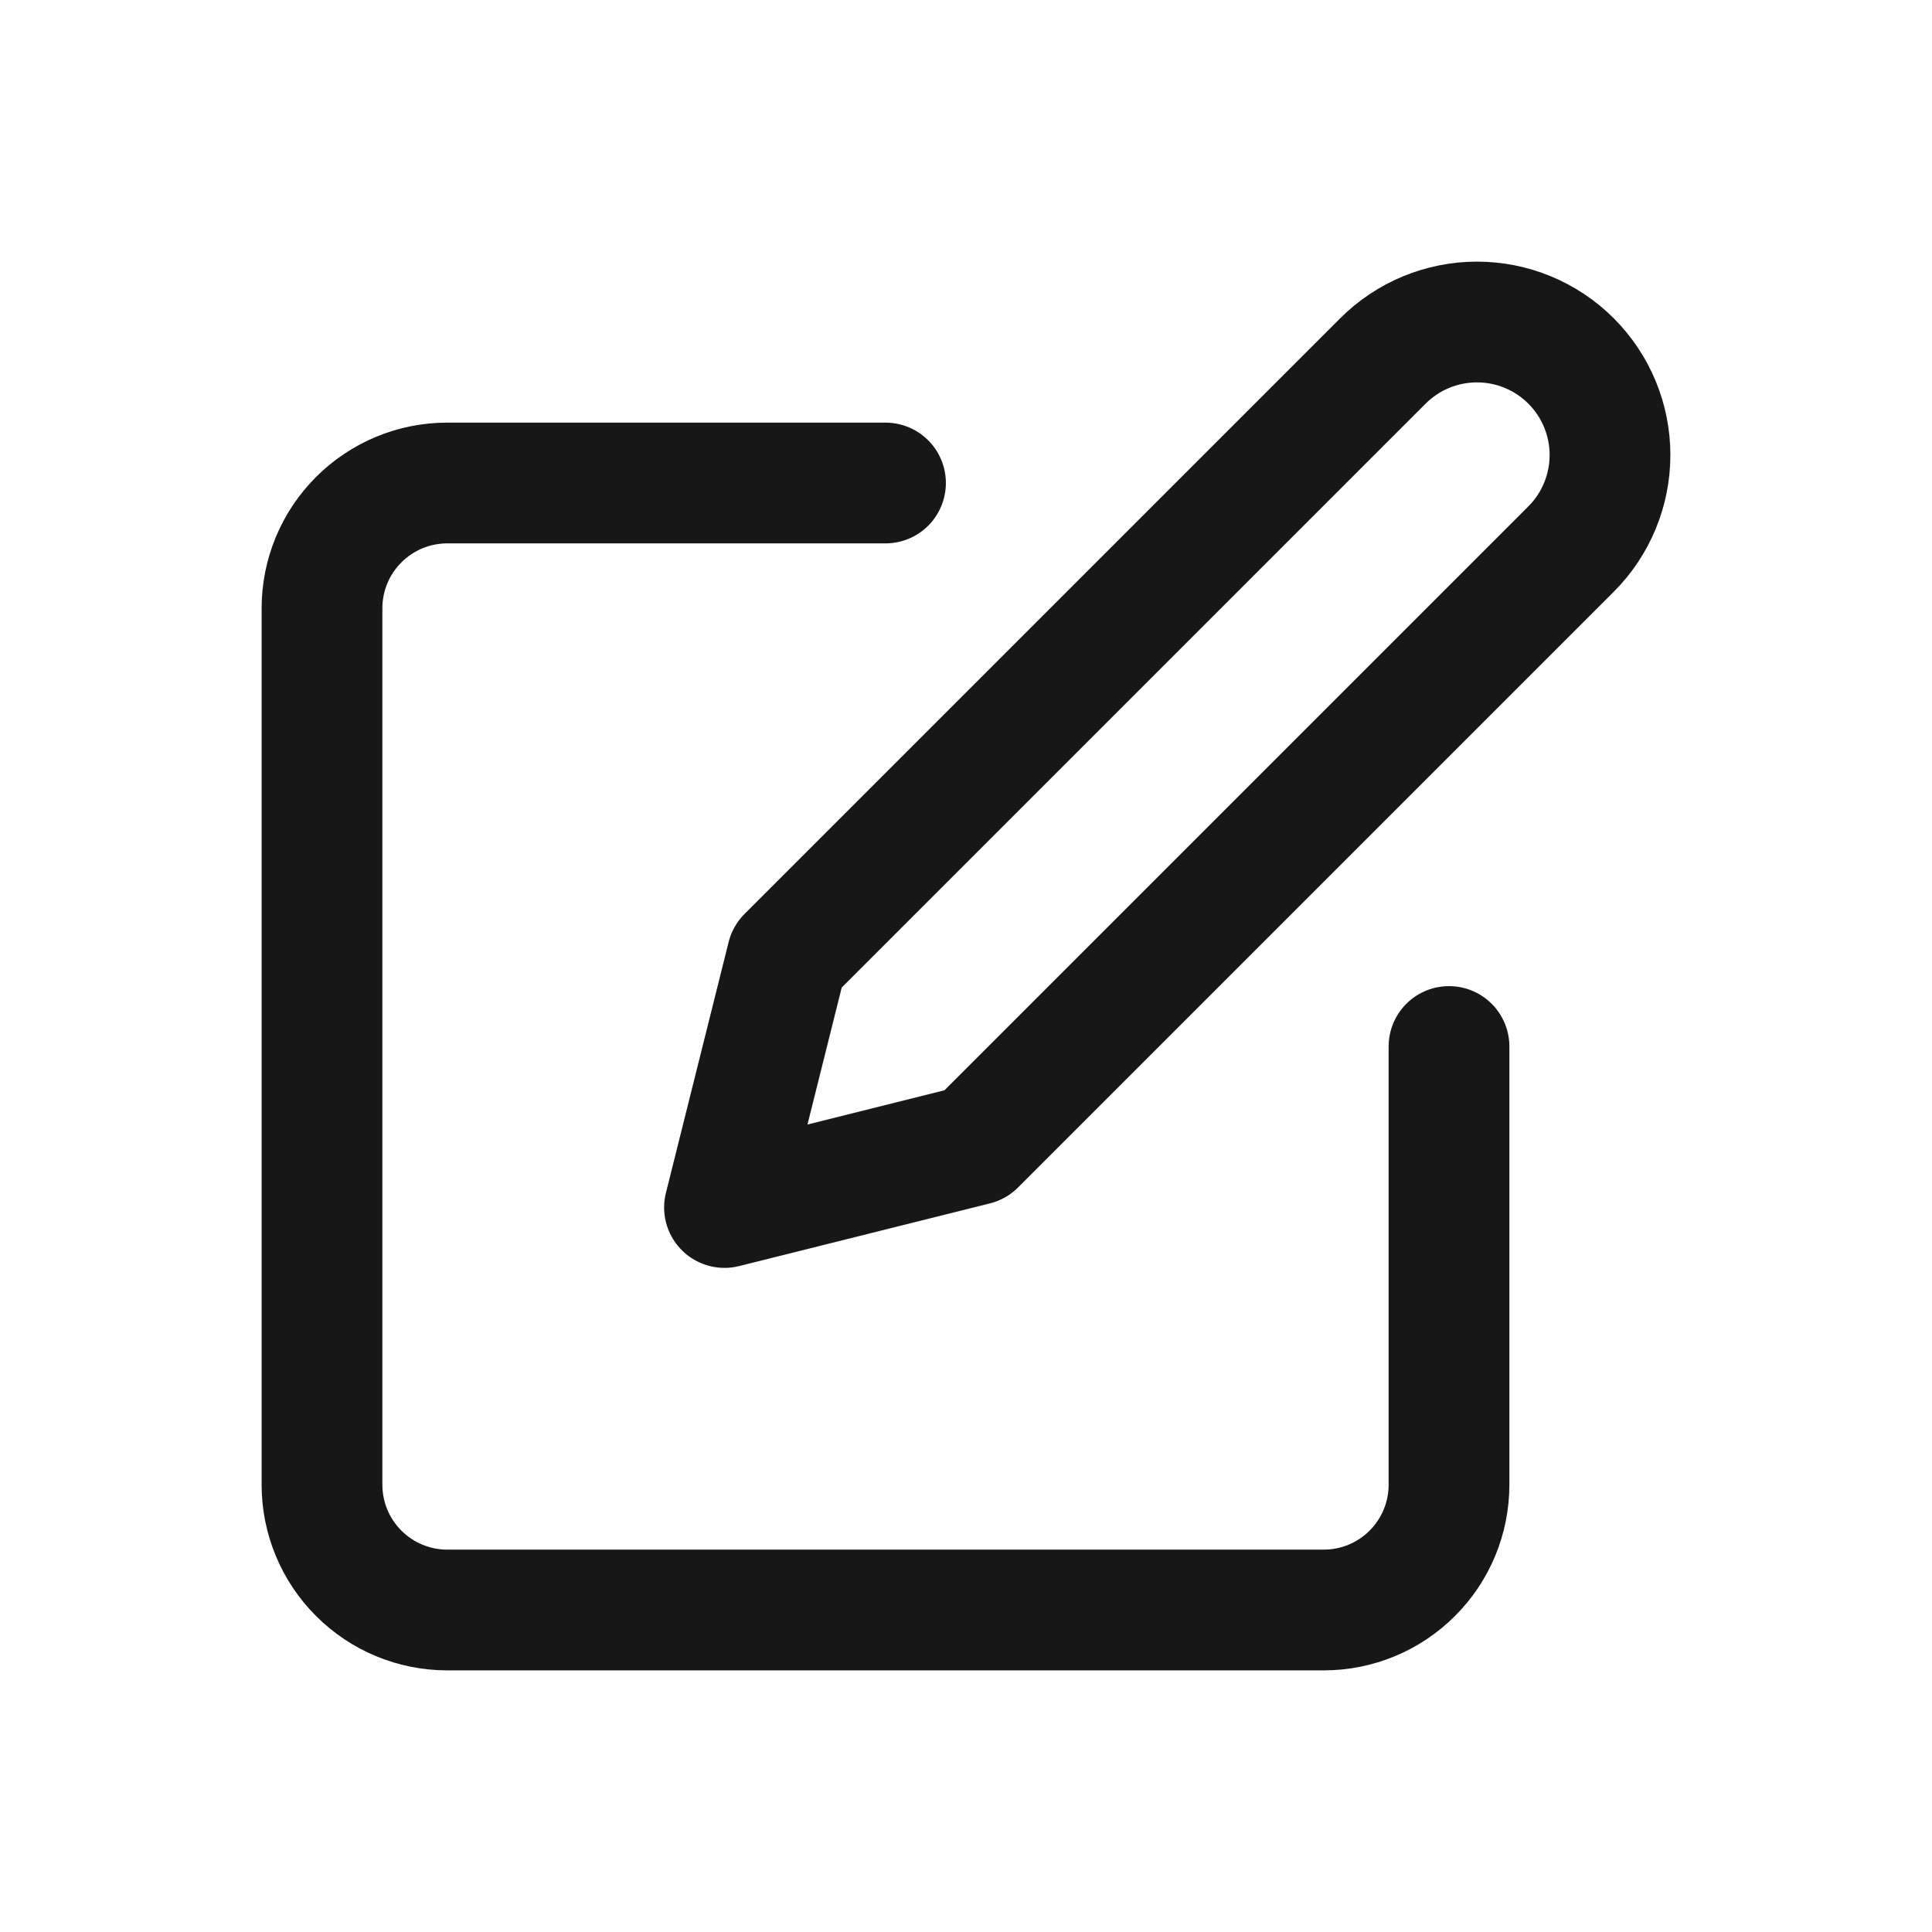 <svg width="24" height="24" viewBox="0 0 24 24" fill="none" xmlns="http://www.w3.org/2000/svg">
<path d="M11 6H5.556C5.143 6 4.747 6.164 4.456 6.456C4.164 6.747 4 7.143 4 7.556V18.444C4 18.857 4.164 19.253 4.456 19.544C4.747 19.836 5.143 20 5.556 20H16.444C16.857 20 17.253 19.836 17.544 19.544C17.836 19.253 18 18.857 18 18.444V13" stroke="#171717" stroke-width="1.5" stroke-linecap="round" stroke-linejoin="round"/>
<path d="M17.179 4.484C17.489 4.174 17.909 4 18.348 4C18.786 4 19.206 4.174 19.516 4.484C19.826 4.794 20 5.214 20 5.652C20 6.091 19.826 6.511 19.516 6.821L12.116 14.221L9 15L9.779 11.884L17.179 4.484Z" stroke="#171717" stroke-width="1.5" stroke-linecap="round" stroke-linejoin="round"/>
</svg>

